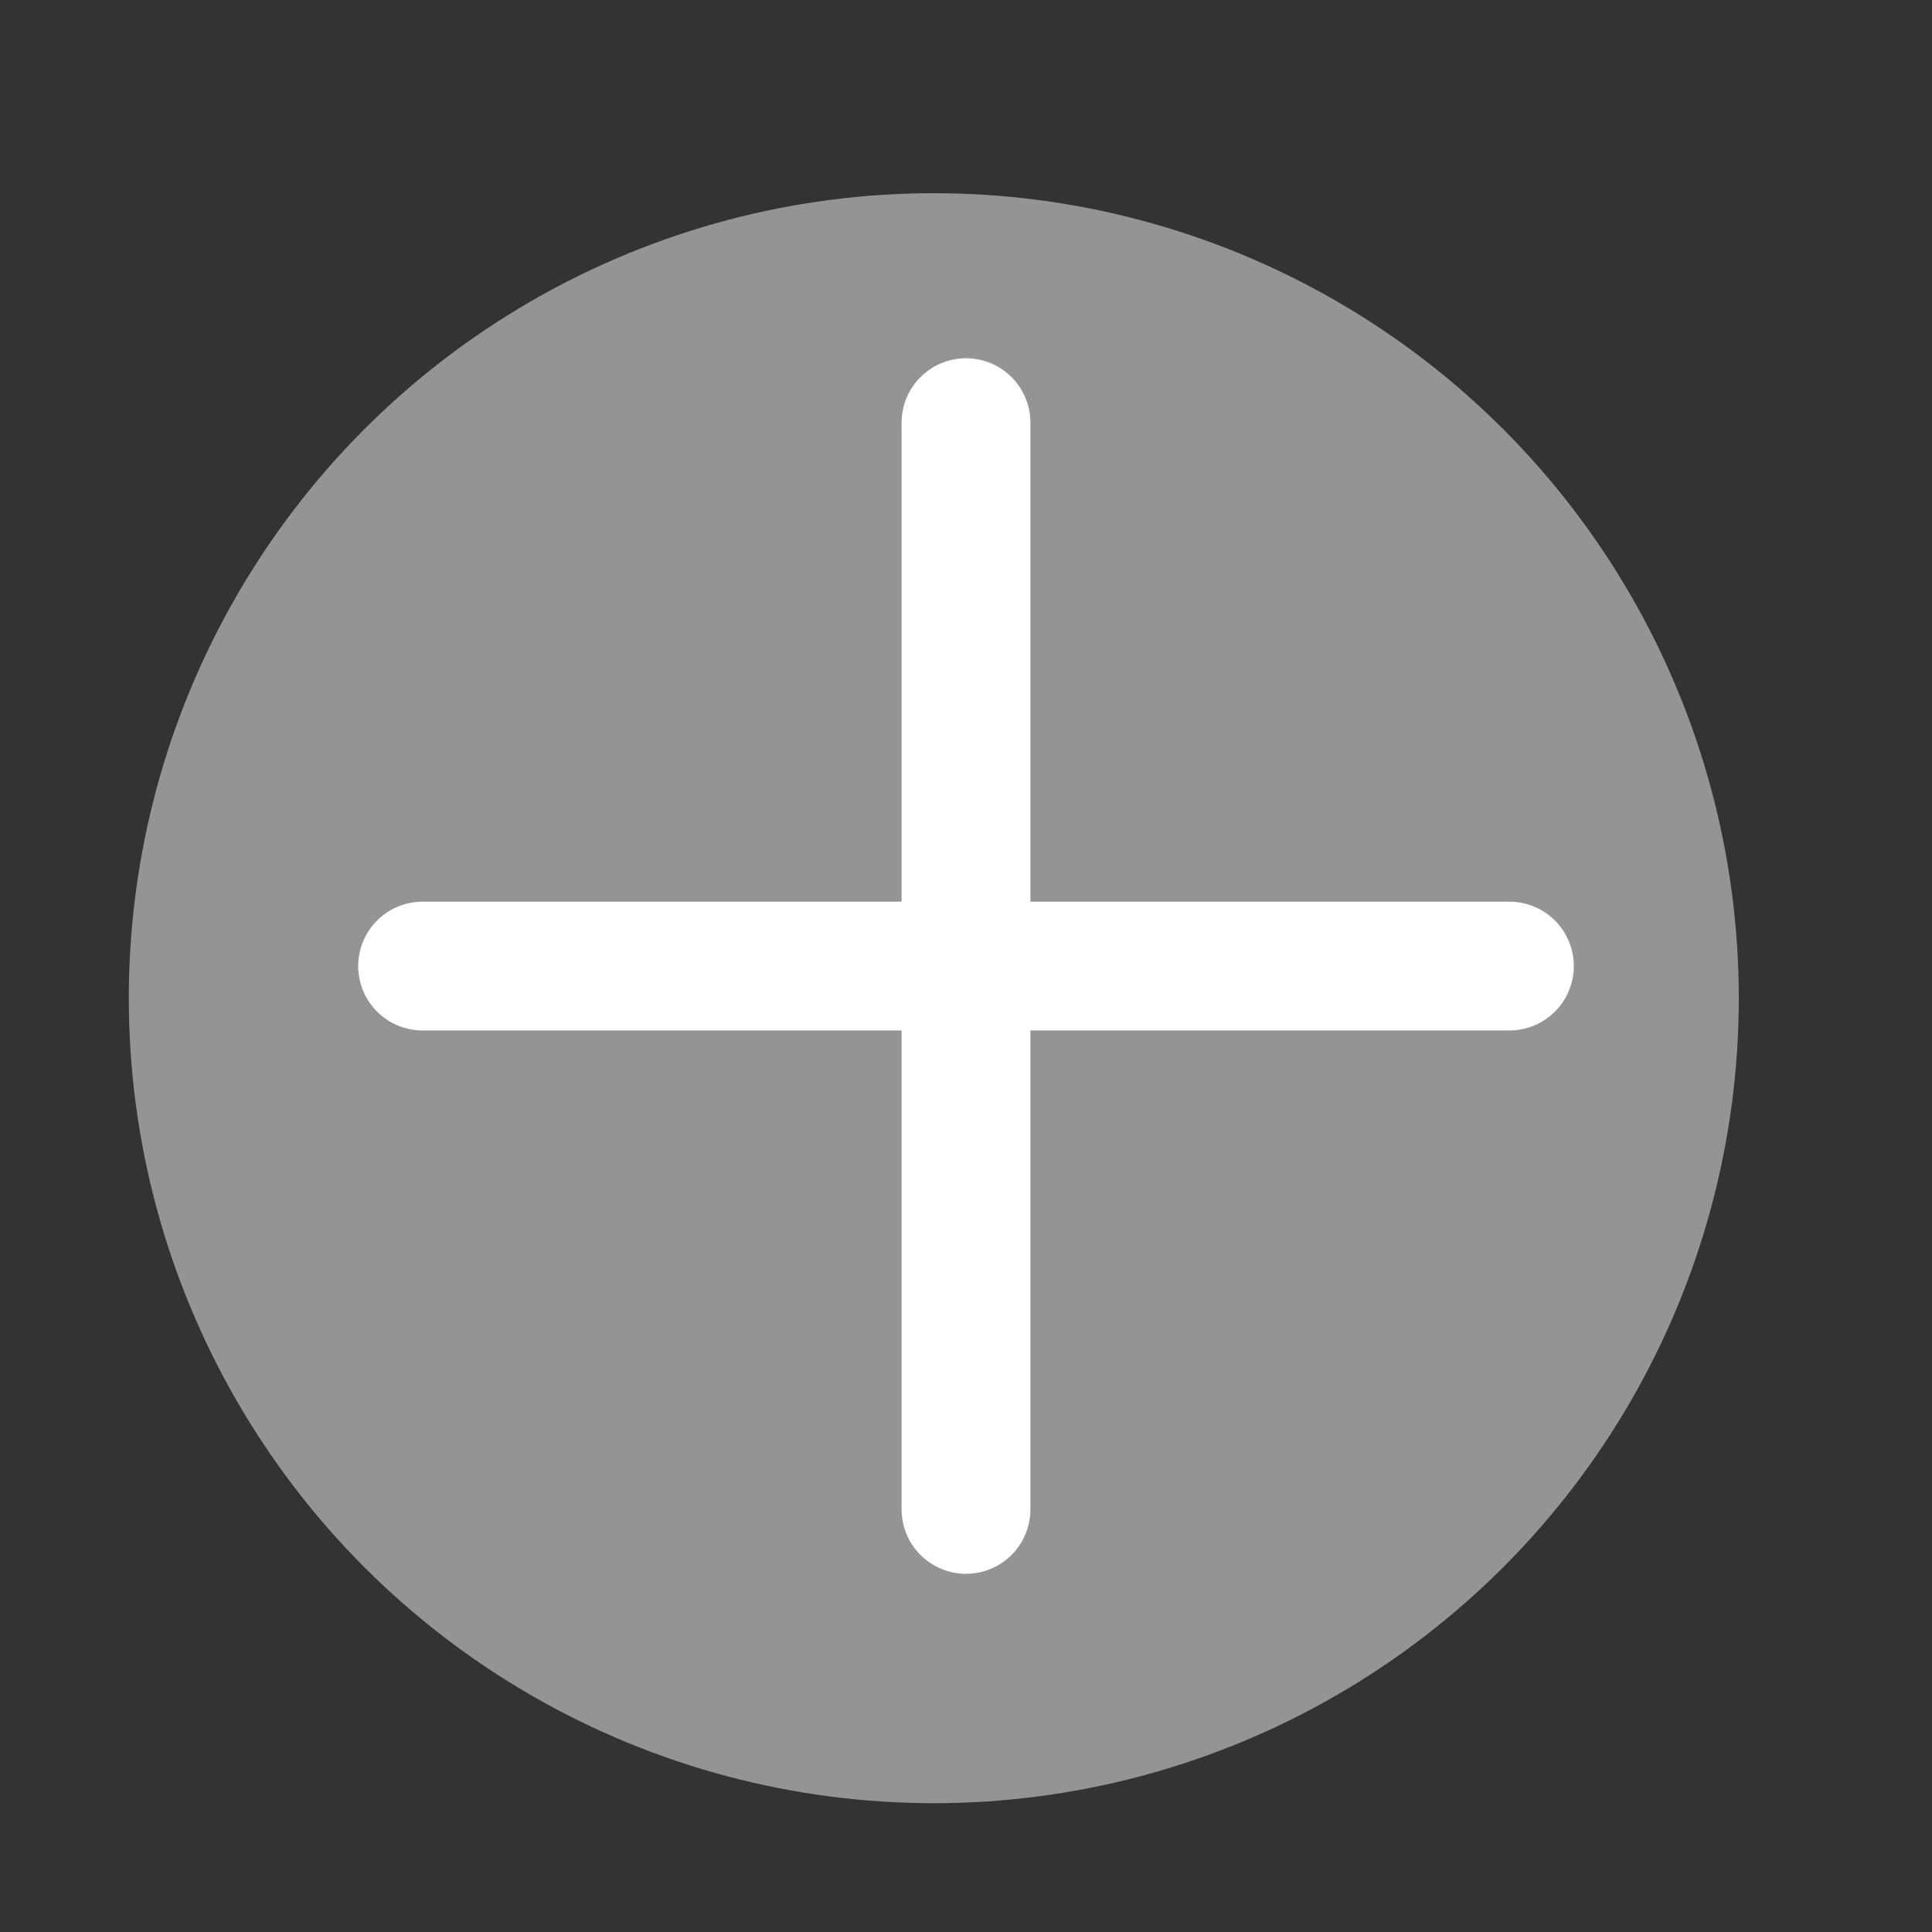 <svg width="30" height="30" viewBox="0 0 30 30" fill="none" xmlns="http://www.w3.org/2000/svg">
<rect x="0" y="0" width="30" height="30" fill="#333333" stroke="none"/>
<circle cx="14.5" cy="15.5" r="12.5" fill="#F7F7F7" fill-opacity="0.5"/>
<path d="M15 6.563V23.438" stroke="white" stroke-width="2" stroke-linecap="round" stroke-linejoin="round"/>
<path d="M23.438 15.001H6.562" stroke="white" stroke-width="2" stroke-linecap="round" stroke-linejoin="round"/>
</svg>
